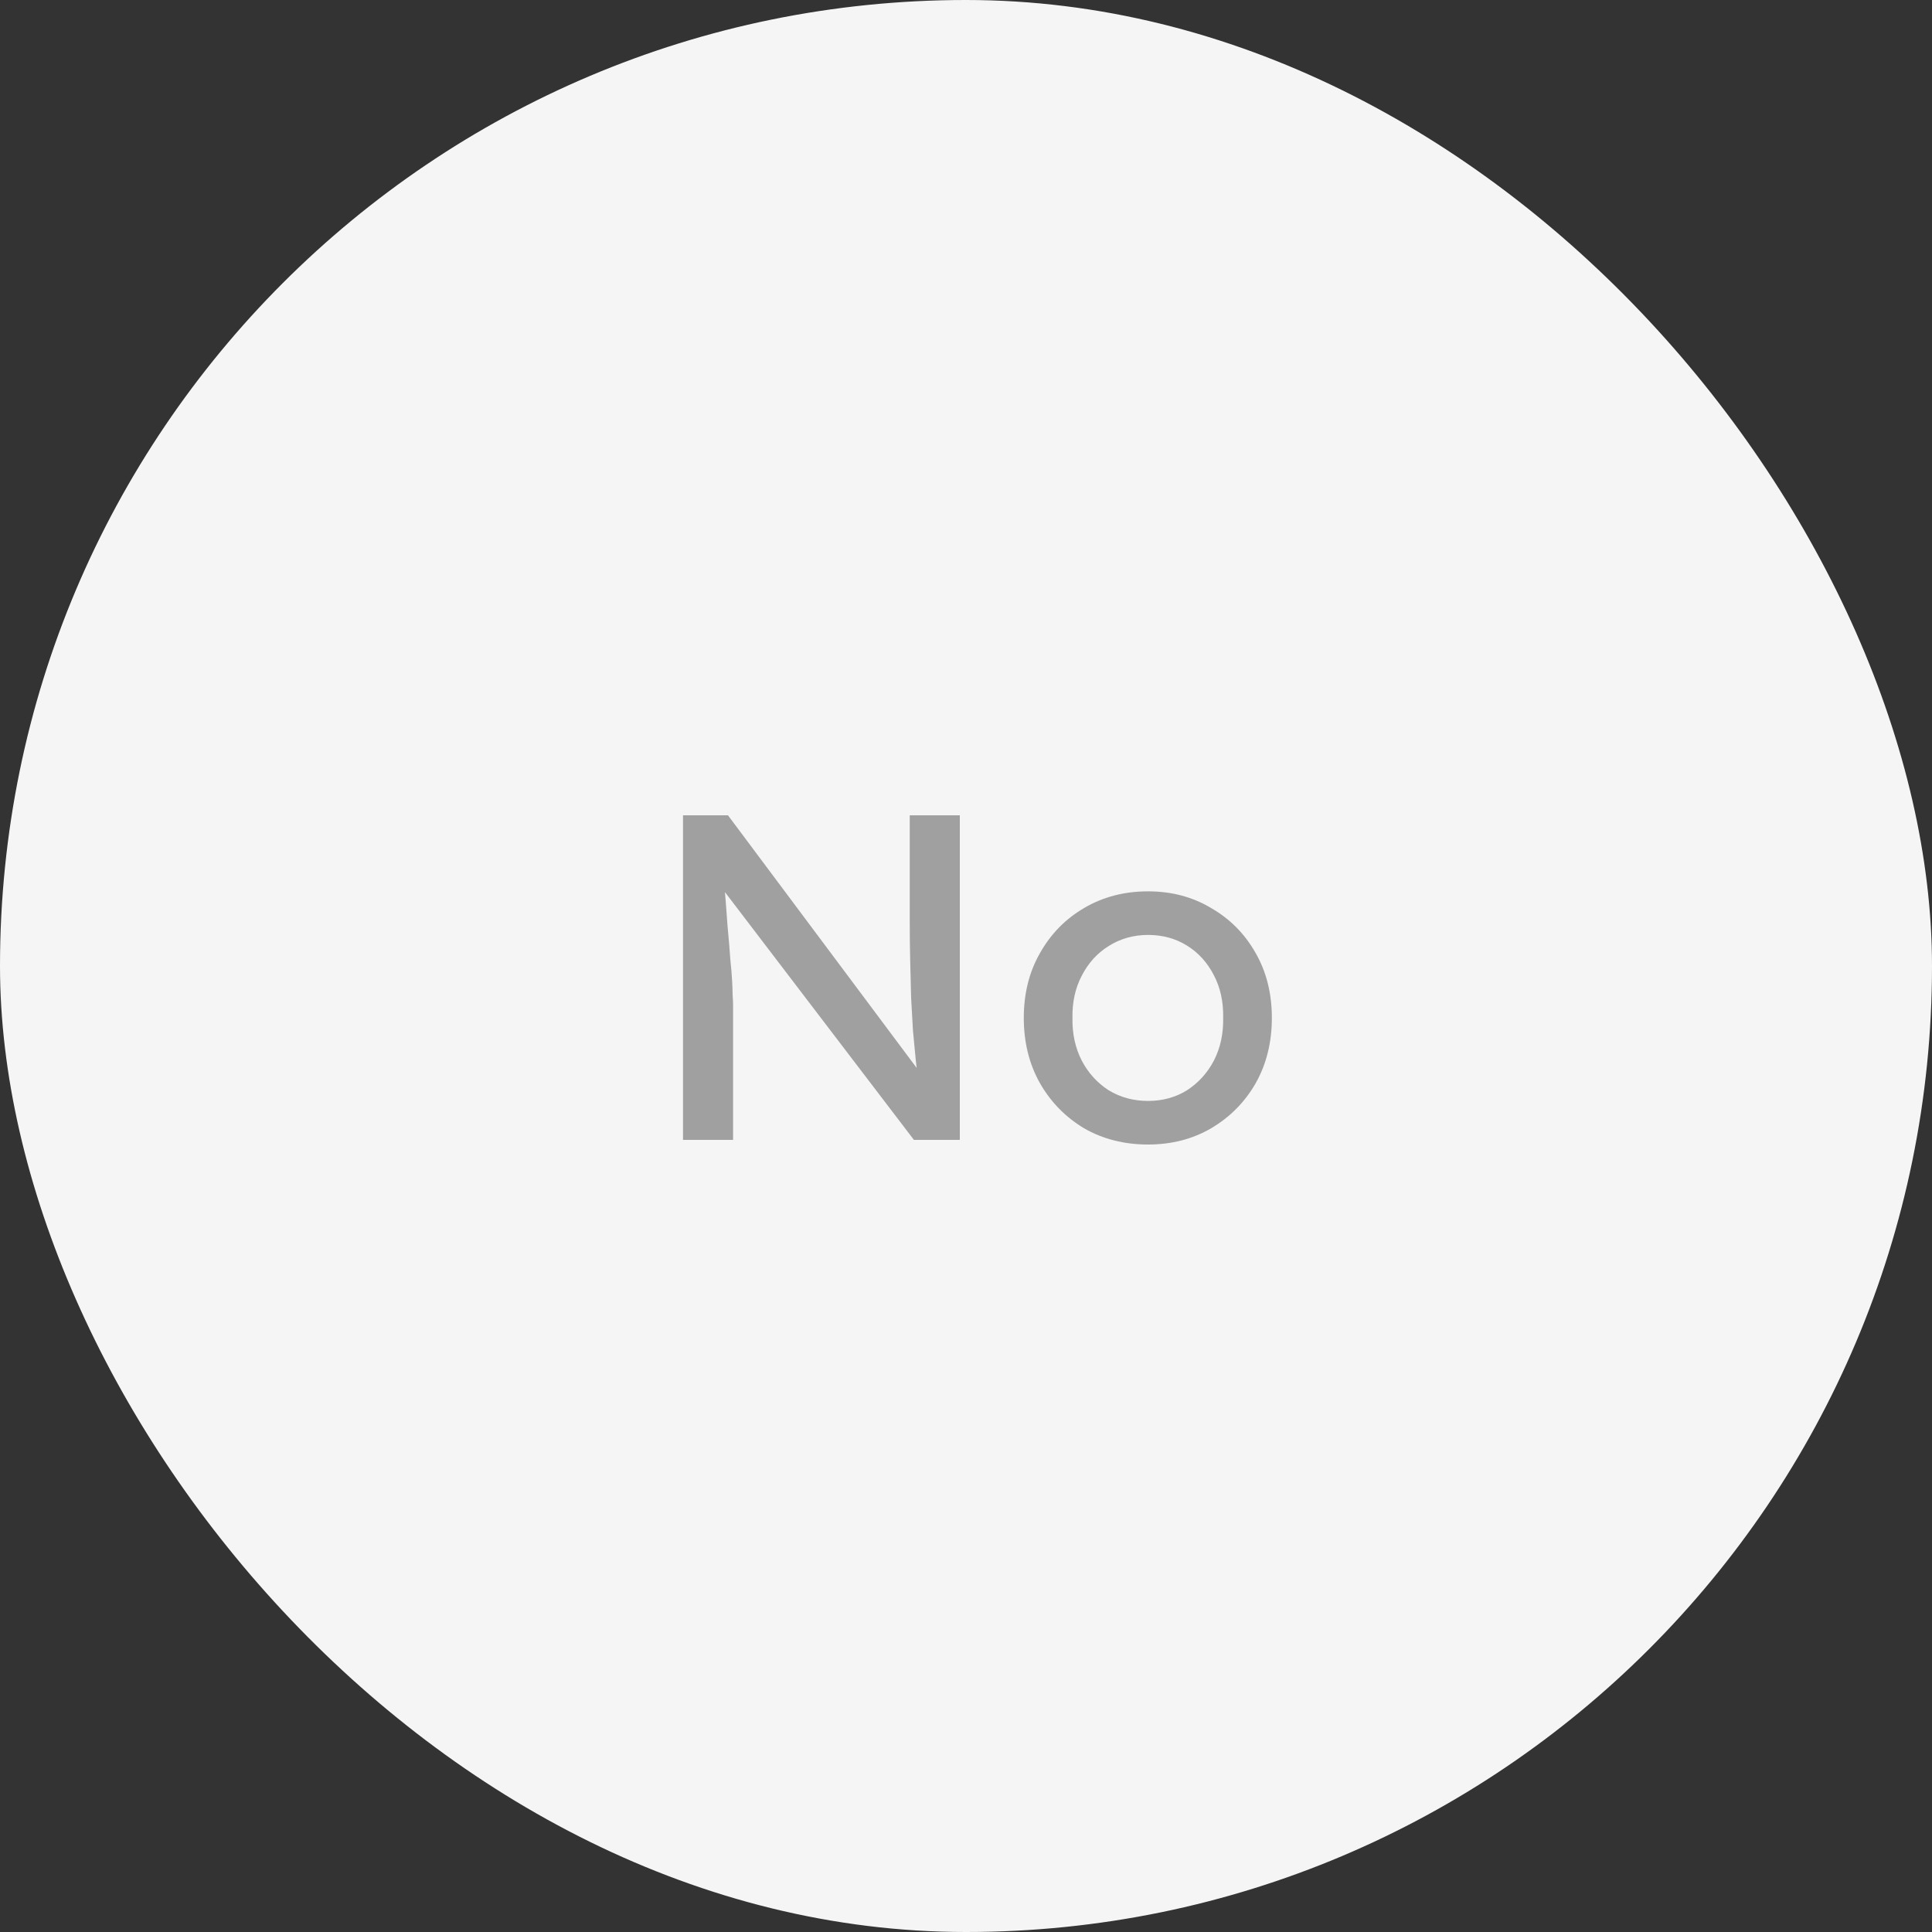 <svg width="100" height="100" viewBox="0 0 100 100" fill="none" xmlns="http://www.w3.org/2000/svg">
<rect x="0" y="0" width="100" height="100" fill="#333333" stroke="none"/>
<rect width="100" height="100" rx="50" fill="#F5F5F5"/>
<path d="M35.352 59V42.2H37.68L47.952 55.952L47.568 56.168C47.504 55.768 47.448 55.336 47.4 54.872C47.352 54.392 47.304 53.888 47.256 53.36C47.224 52.816 47.192 52.248 47.16 51.656C47.144 51.048 47.128 50.416 47.112 49.76C47.096 49.104 47.088 48.424 47.088 47.72V42.2H49.68V59H47.304L37.2 45.752L37.464 45.416C37.544 46.392 37.608 47.224 37.656 47.912C37.72 48.584 37.768 49.16 37.8 49.64C37.848 50.104 37.88 50.488 37.896 50.792C37.912 51.08 37.92 51.32 37.92 51.512C37.936 51.704 37.944 51.872 37.944 52.016V59H35.352ZM59.423 59.24C58.191 59.24 57.087 58.96 56.111 58.4C55.151 57.824 54.391 57.048 53.831 56.072C53.271 55.08 52.991 53.952 52.991 52.688C52.991 51.424 53.271 50.304 53.831 49.328C54.391 48.336 55.151 47.56 56.111 47C57.087 46.424 58.191 46.136 59.423 46.136C60.639 46.136 61.727 46.424 62.687 47C63.663 47.56 64.431 48.336 64.991 49.328C65.551 50.304 65.831 51.424 65.831 52.688C65.831 53.952 65.551 55.08 64.991 56.072C64.431 57.048 63.663 57.824 62.687 58.4C61.727 58.96 60.639 59.24 59.423 59.24ZM59.423 56.984C60.175 56.984 60.847 56.8 61.439 56.432C62.031 56.048 62.495 55.536 62.831 54.896C63.167 54.24 63.327 53.504 63.311 52.688C63.327 51.856 63.167 51.12 62.831 50.48C62.495 49.824 62.031 49.312 61.439 48.944C60.847 48.576 60.175 48.392 59.423 48.392C58.671 48.392 57.991 48.584 57.383 48.968C56.791 49.336 56.327 49.848 55.991 50.504C55.655 51.144 55.495 51.872 55.511 52.688C55.495 53.504 55.655 54.24 55.991 54.896C56.327 55.536 56.791 56.048 57.383 56.432C57.991 56.8 58.671 56.984 59.423 56.984Z" fill="#A0A0A0"/>
</svg>
